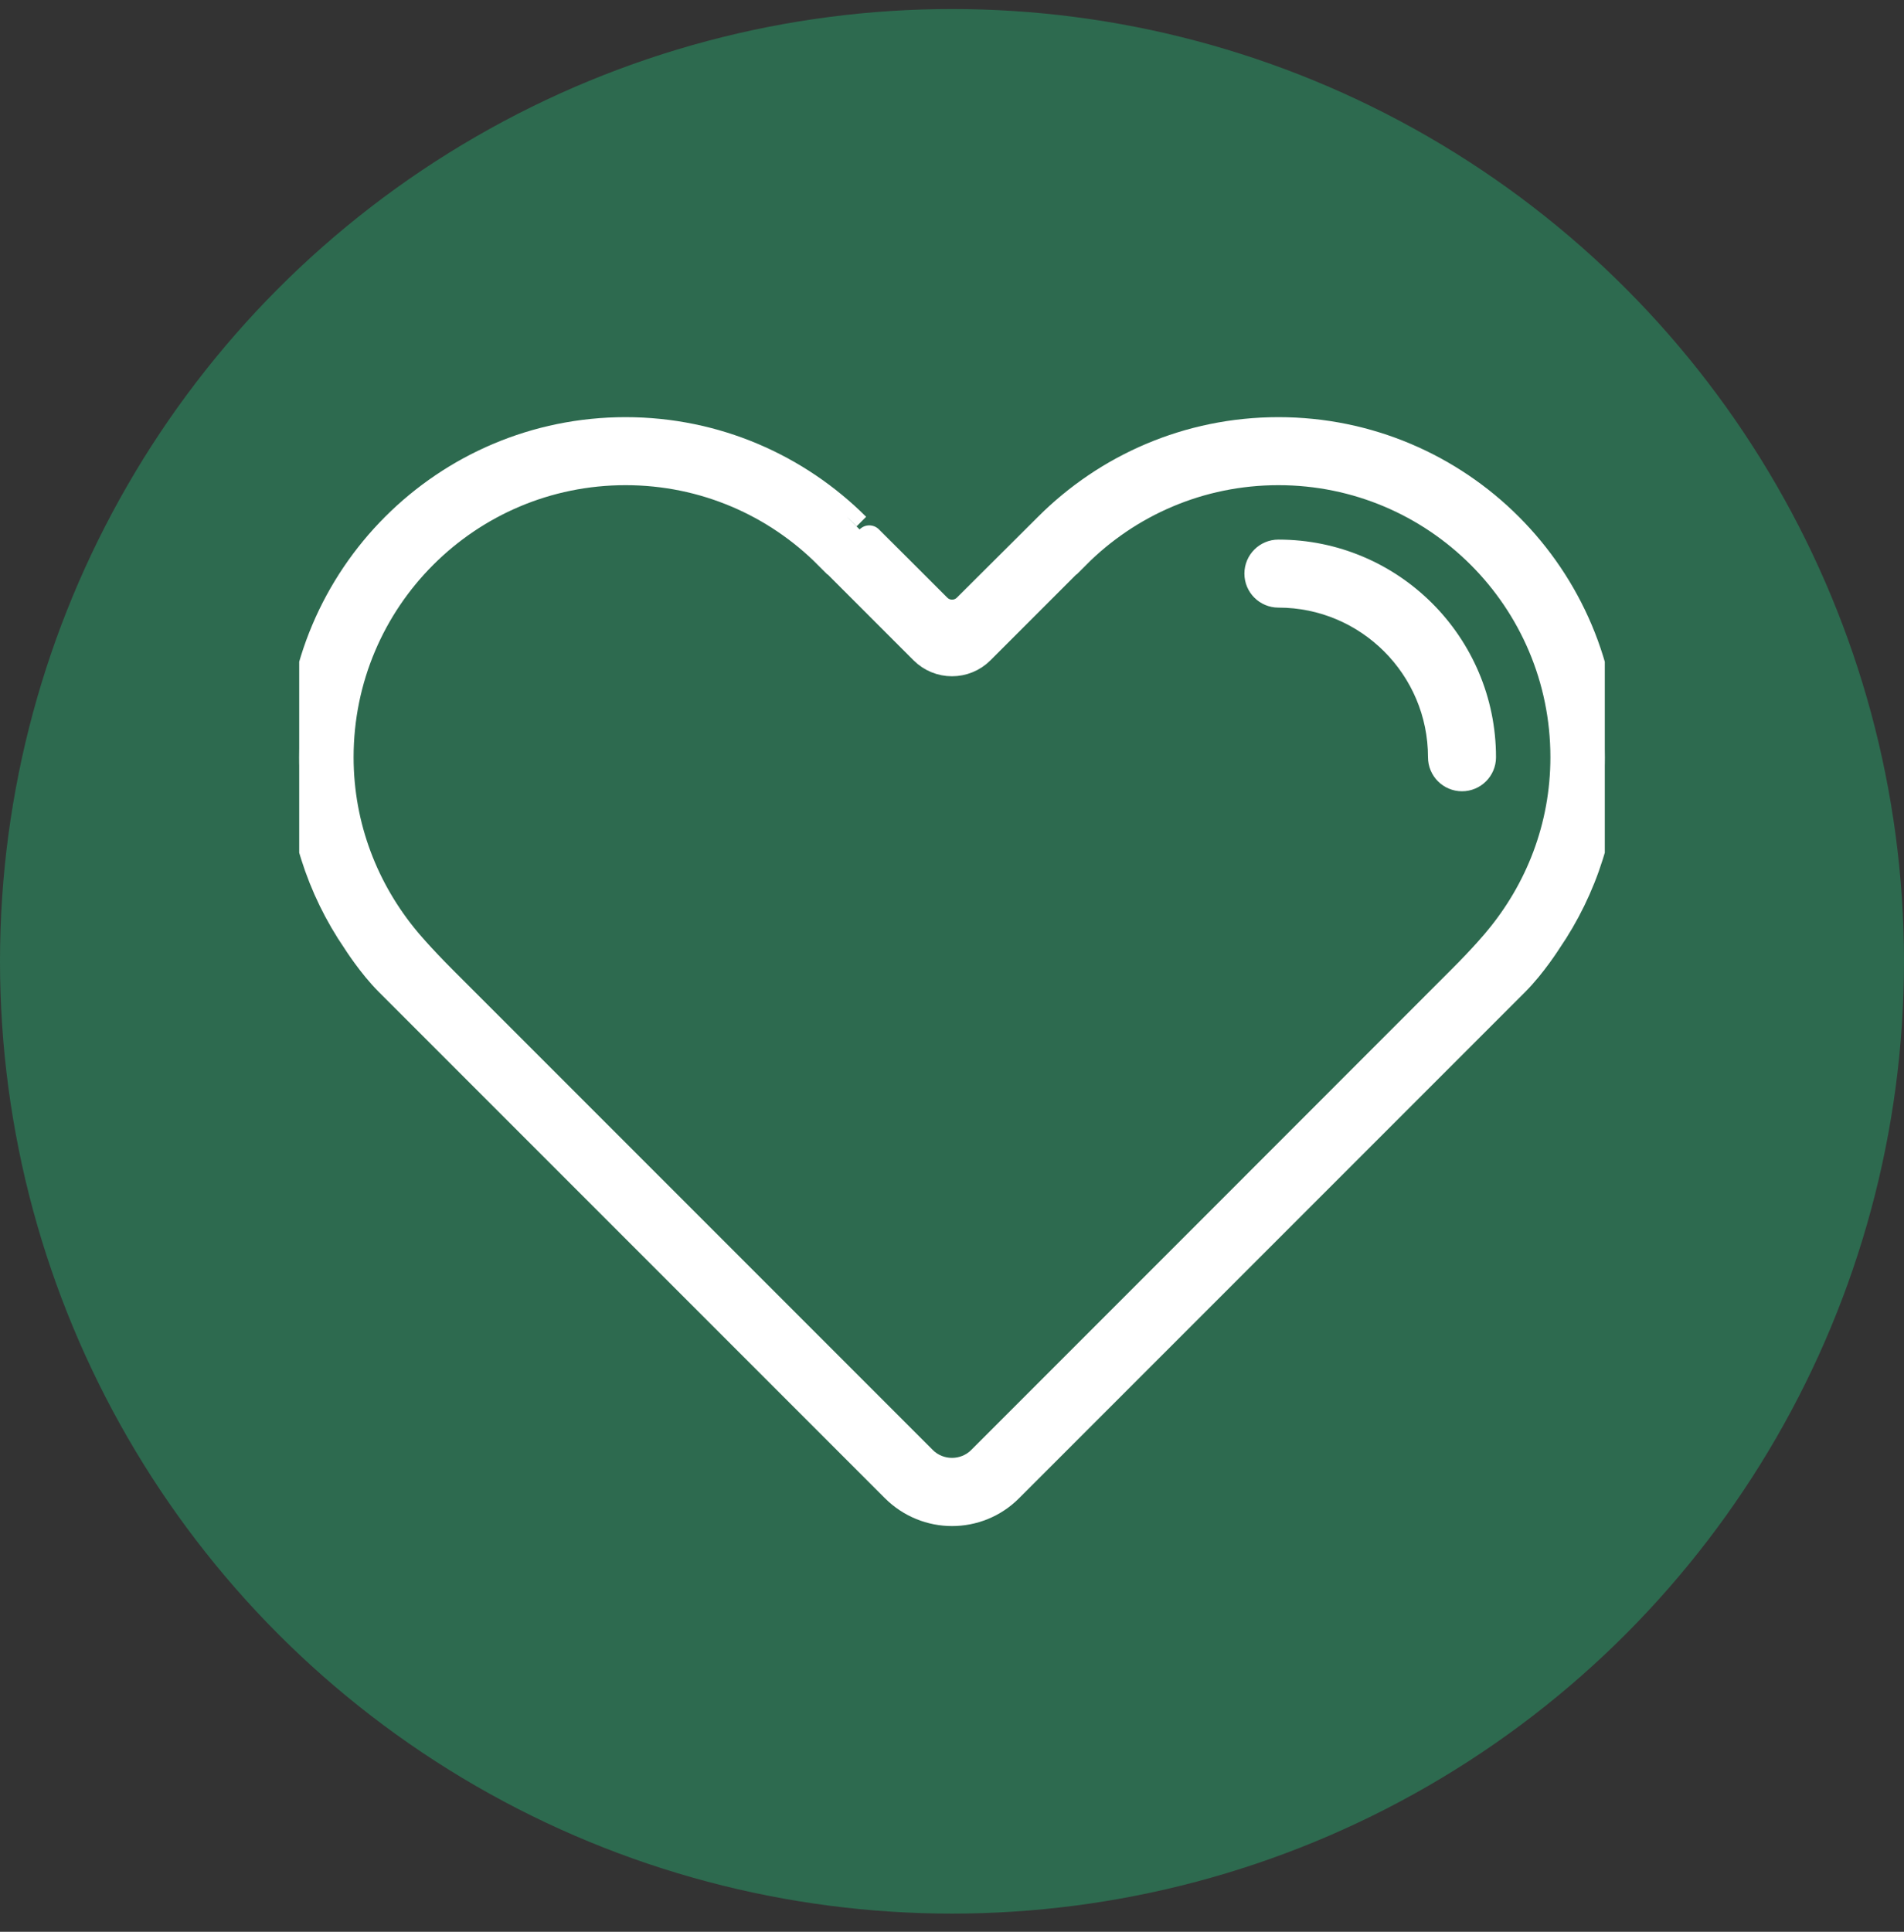 <svg width="70" height="71" viewBox="0 0 70 71" fill="none" xmlns="http://www.w3.org/2000/svg">
<rect x="0" y="0" width="70" height="71" fill="#333333" stroke="none"/>
<circle cx="35" cy="35.332" r="35" fill="#2D6A4F"/>
<g clip-path="url(#clip0_117_671)">
<path d="M47 15.832C43.688 15.832 40.688 17.176 38.516 19.348L35.534 22.318C35.24 22.612 34.766 22.612 34.472 22.318C34.472 22.318 31.496 19.342 31.49 19.348C29.312 17.176 26.312 15.832 23 15.832C16.37 15.832 11 21.202 11 27.832C11 30.334 11.768 32.662 13.082 34.582C13.082 34.582 13.634 35.458 14.282 36.106C14.93 36.754 32.882 54.706 32.882 54.706C33.47 55.294 34.238 55.588 35 55.588C35.768 55.588 36.536 55.294 37.118 54.706C37.118 54.706 55.064 36.76 55.718 36.106C56.366 35.458 56.918 34.582 56.918 34.582C58.232 32.662 59 30.334 59 27.832C59 21.202 53.63 15.832 47 15.832ZM55.034 34.564C55.034 34.564 54.578 35.128 53.666 36.034C52.76 36.946 36.062 53.644 36.062 53.644C35.768 53.938 35.384 54.082 35 54.082C34.616 54.082 34.232 53.938 33.938 53.644C33.938 53.644 17.24 36.946 16.328 36.034C15.416 35.122 14.96 34.564 14.96 34.564C13.436 32.74 12.5 30.4 12.5 27.832C12.5 22.03 17.198 17.332 23 17.332C25.898 17.332 28.526 18.508 30.422 20.41L30.428 20.404L33.938 23.914C34.526 24.502 35.474 24.502 36.062 23.914L39.572 20.404L39.578 20.41C41.474 18.508 44.102 17.332 47 17.332C52.796 17.332 57.5 22.03 57.5 27.832C57.5 30.4 56.564 32.74 55.034 34.564Z" fill="white" stroke="white" stroke-miterlimit="10"/>
<path d="M47 20.332C46.586 20.332 46.25 20.668 46.25 21.082C46.25 21.496 46.586 21.832 47 21.832C50.312 21.832 53 24.52 53 27.832C53 28.246 53.336 28.582 53.75 28.582C54.164 28.582 54.5 28.246 54.5 27.832C54.5 23.692 51.14 20.332 47 20.332Z" fill="white" stroke="white" stroke-miterlimit="10"/>
</g>
<defs>
<clipPath id="clip0_117_671">
<rect width="48" height="48" fill="white" transform="translate(11 11.332)"/>
</clipPath>
</defs>
</svg>
